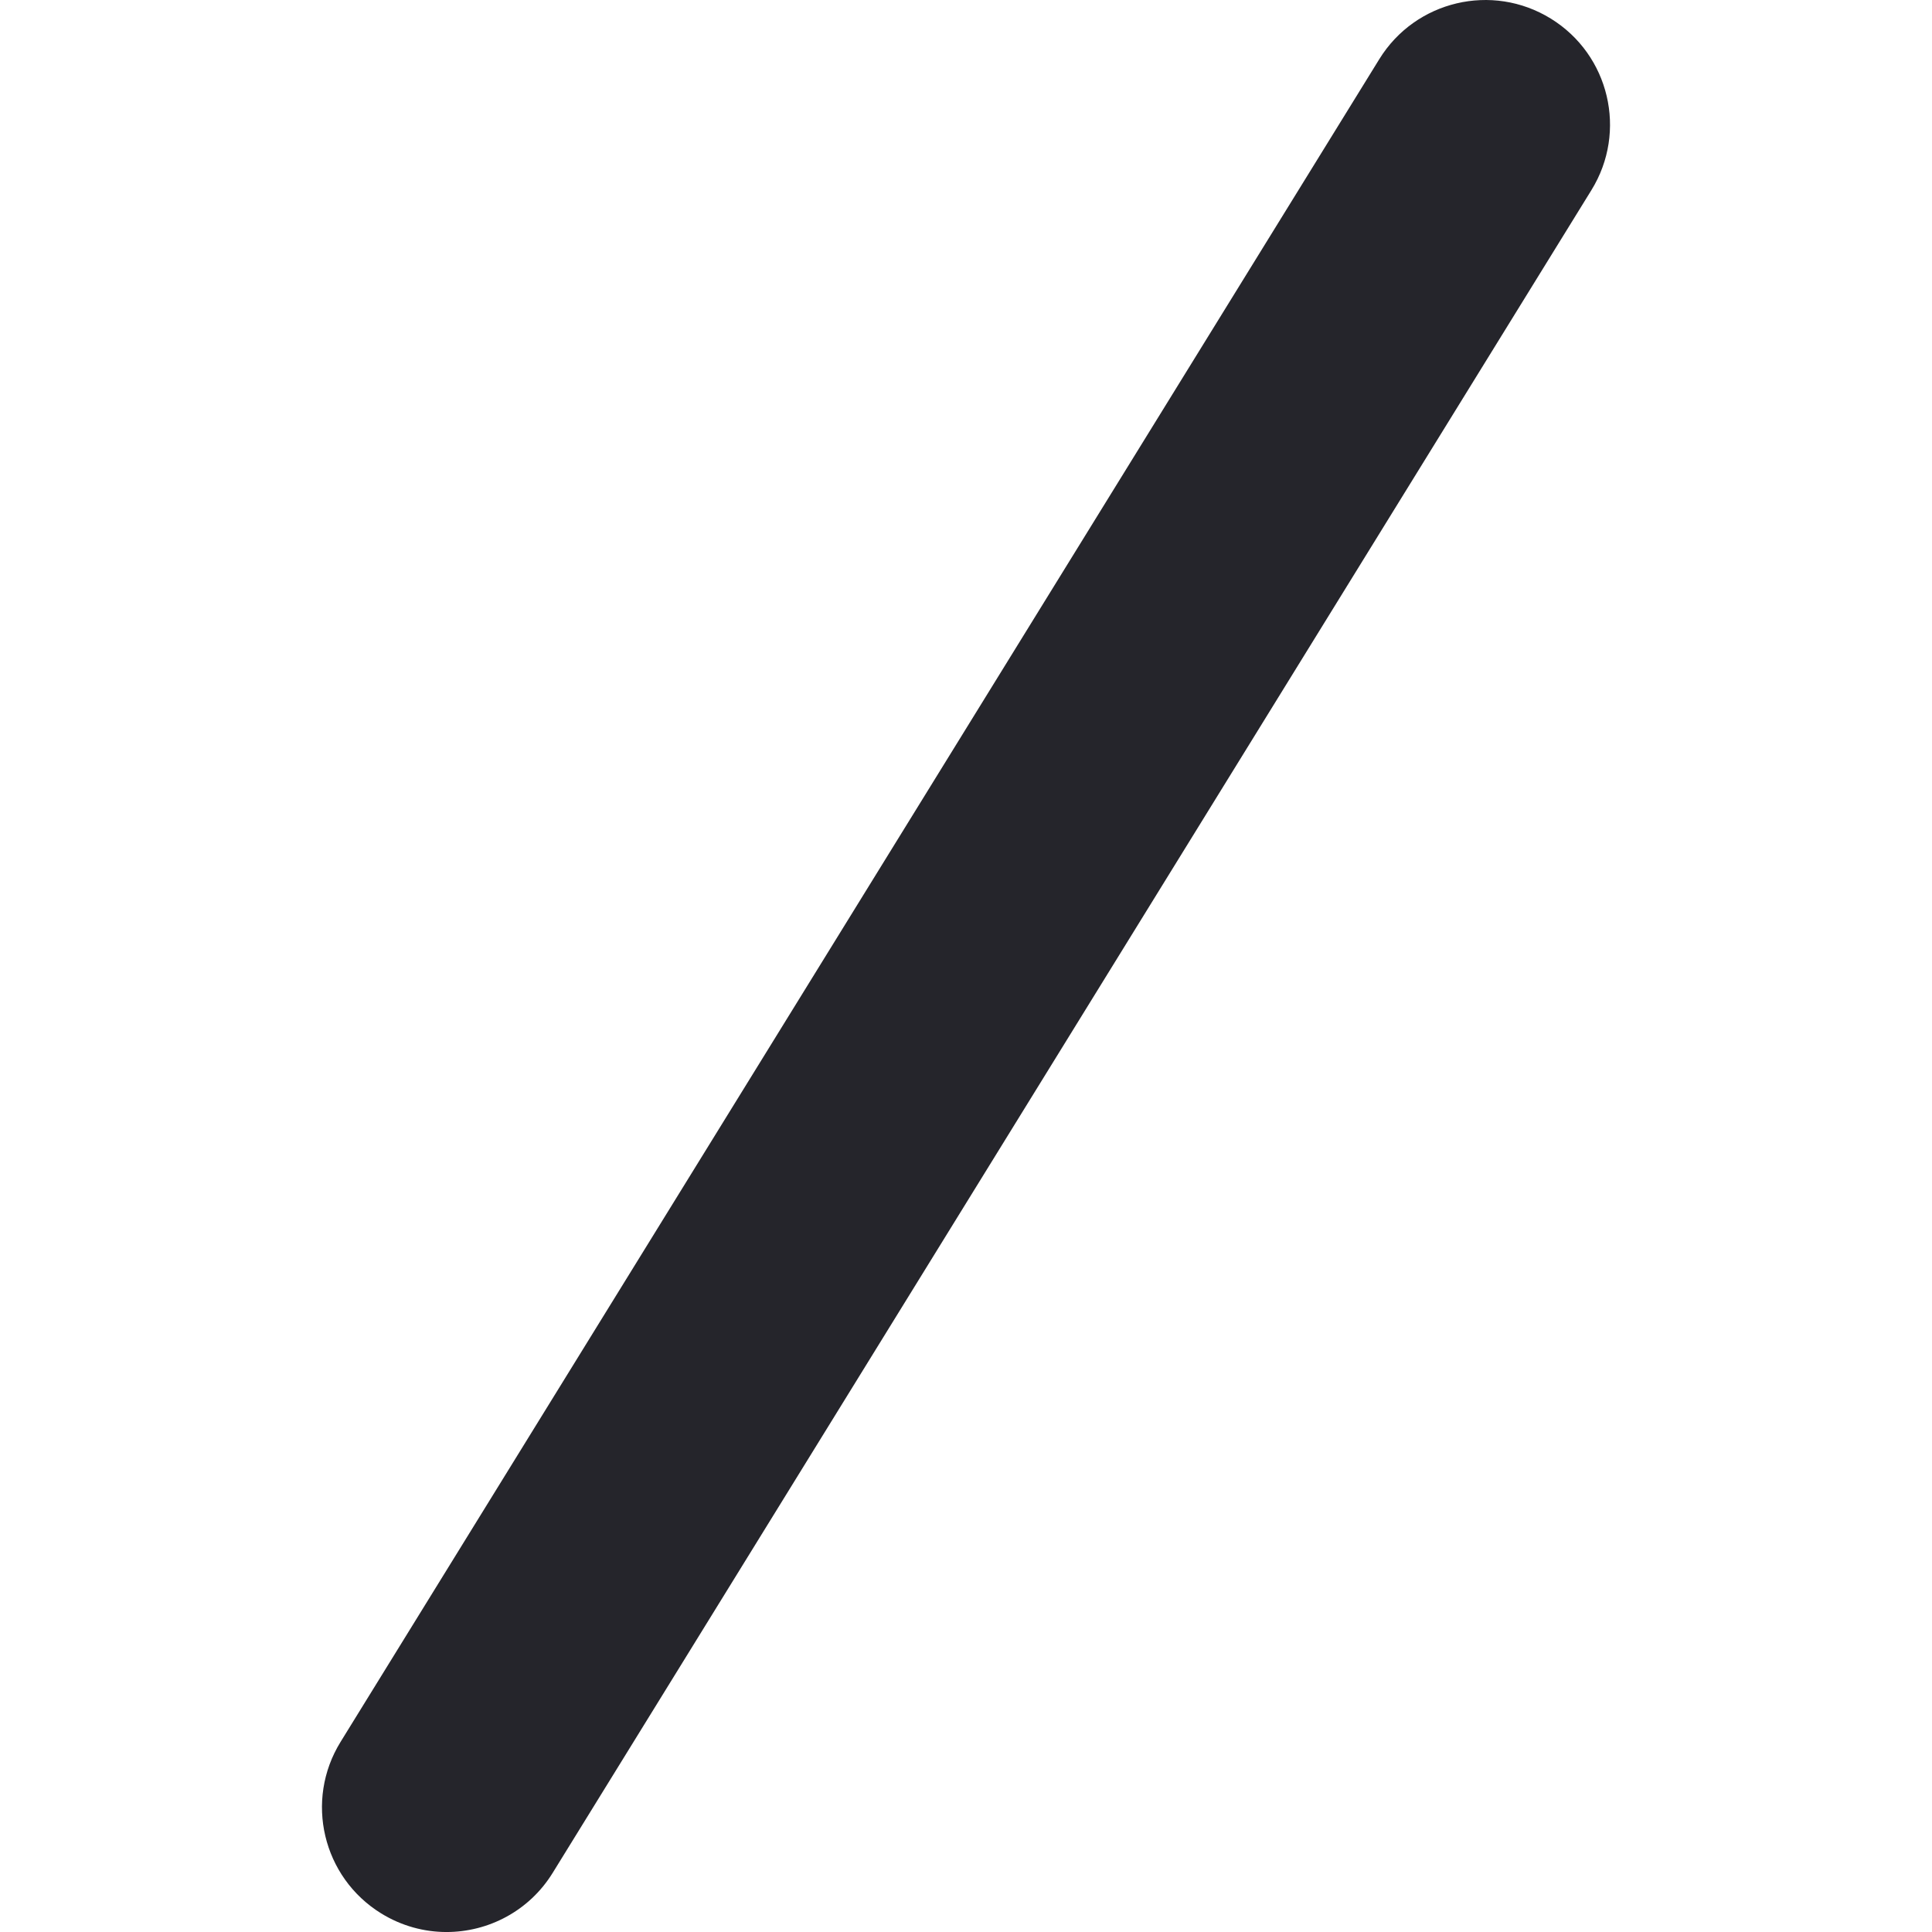 <?xml version="1.0" encoding="iso-8859-1"?>
<!-- Generator: Adobe Illustrator 16.0.0, SVG Export Plug-In . SVG Version: 6.00 Build 0)  -->
<!DOCTYPE svg PUBLIC "-//W3C//DTD SVG 1.1//EN" "http://www.w3.org/Graphics/SVG/1.1/DTD/svg11.dtd">
<svg xmlns="http://www.w3.org/2000/svg" xmlns:xlink="http://www.w3.org/1999/xlink" version="1.1" id="Capa_1" x="0px" y="0px" width="512px" height="512px" viewBox="0 0 113.28 113.281" style="enable-background:new 0 0 113.28 113.281;" xml:space="preserve">
<g>
	<g>
		<path d="M80.872,3.471l-60.903,98.662c-2.122,3.436-1.055,7.938,2.38,10.057c1.196,0.738,2.521,1.092,3.832,1.092    c2.451,0,4.846-1.231,6.227-3.472l60.903-98.663c2.121-3.435,1.055-7.937-2.381-10.056C87.496-1.029,82.99,0.036,80.872,3.471z" fill="#25252b"/>
	</g>
</g>
<g>
</g>
<g>
</g>
<g>
</g>
<g>
</g>
<g>
</g>
<g>
</g>
<g>
</g>
<g>
</g>
<g>
</g>
<g>
</g>
<g>
</g>
<g>
</g>
<g>
</g>
<g>
</g>
<g>
</g>
</svg>
